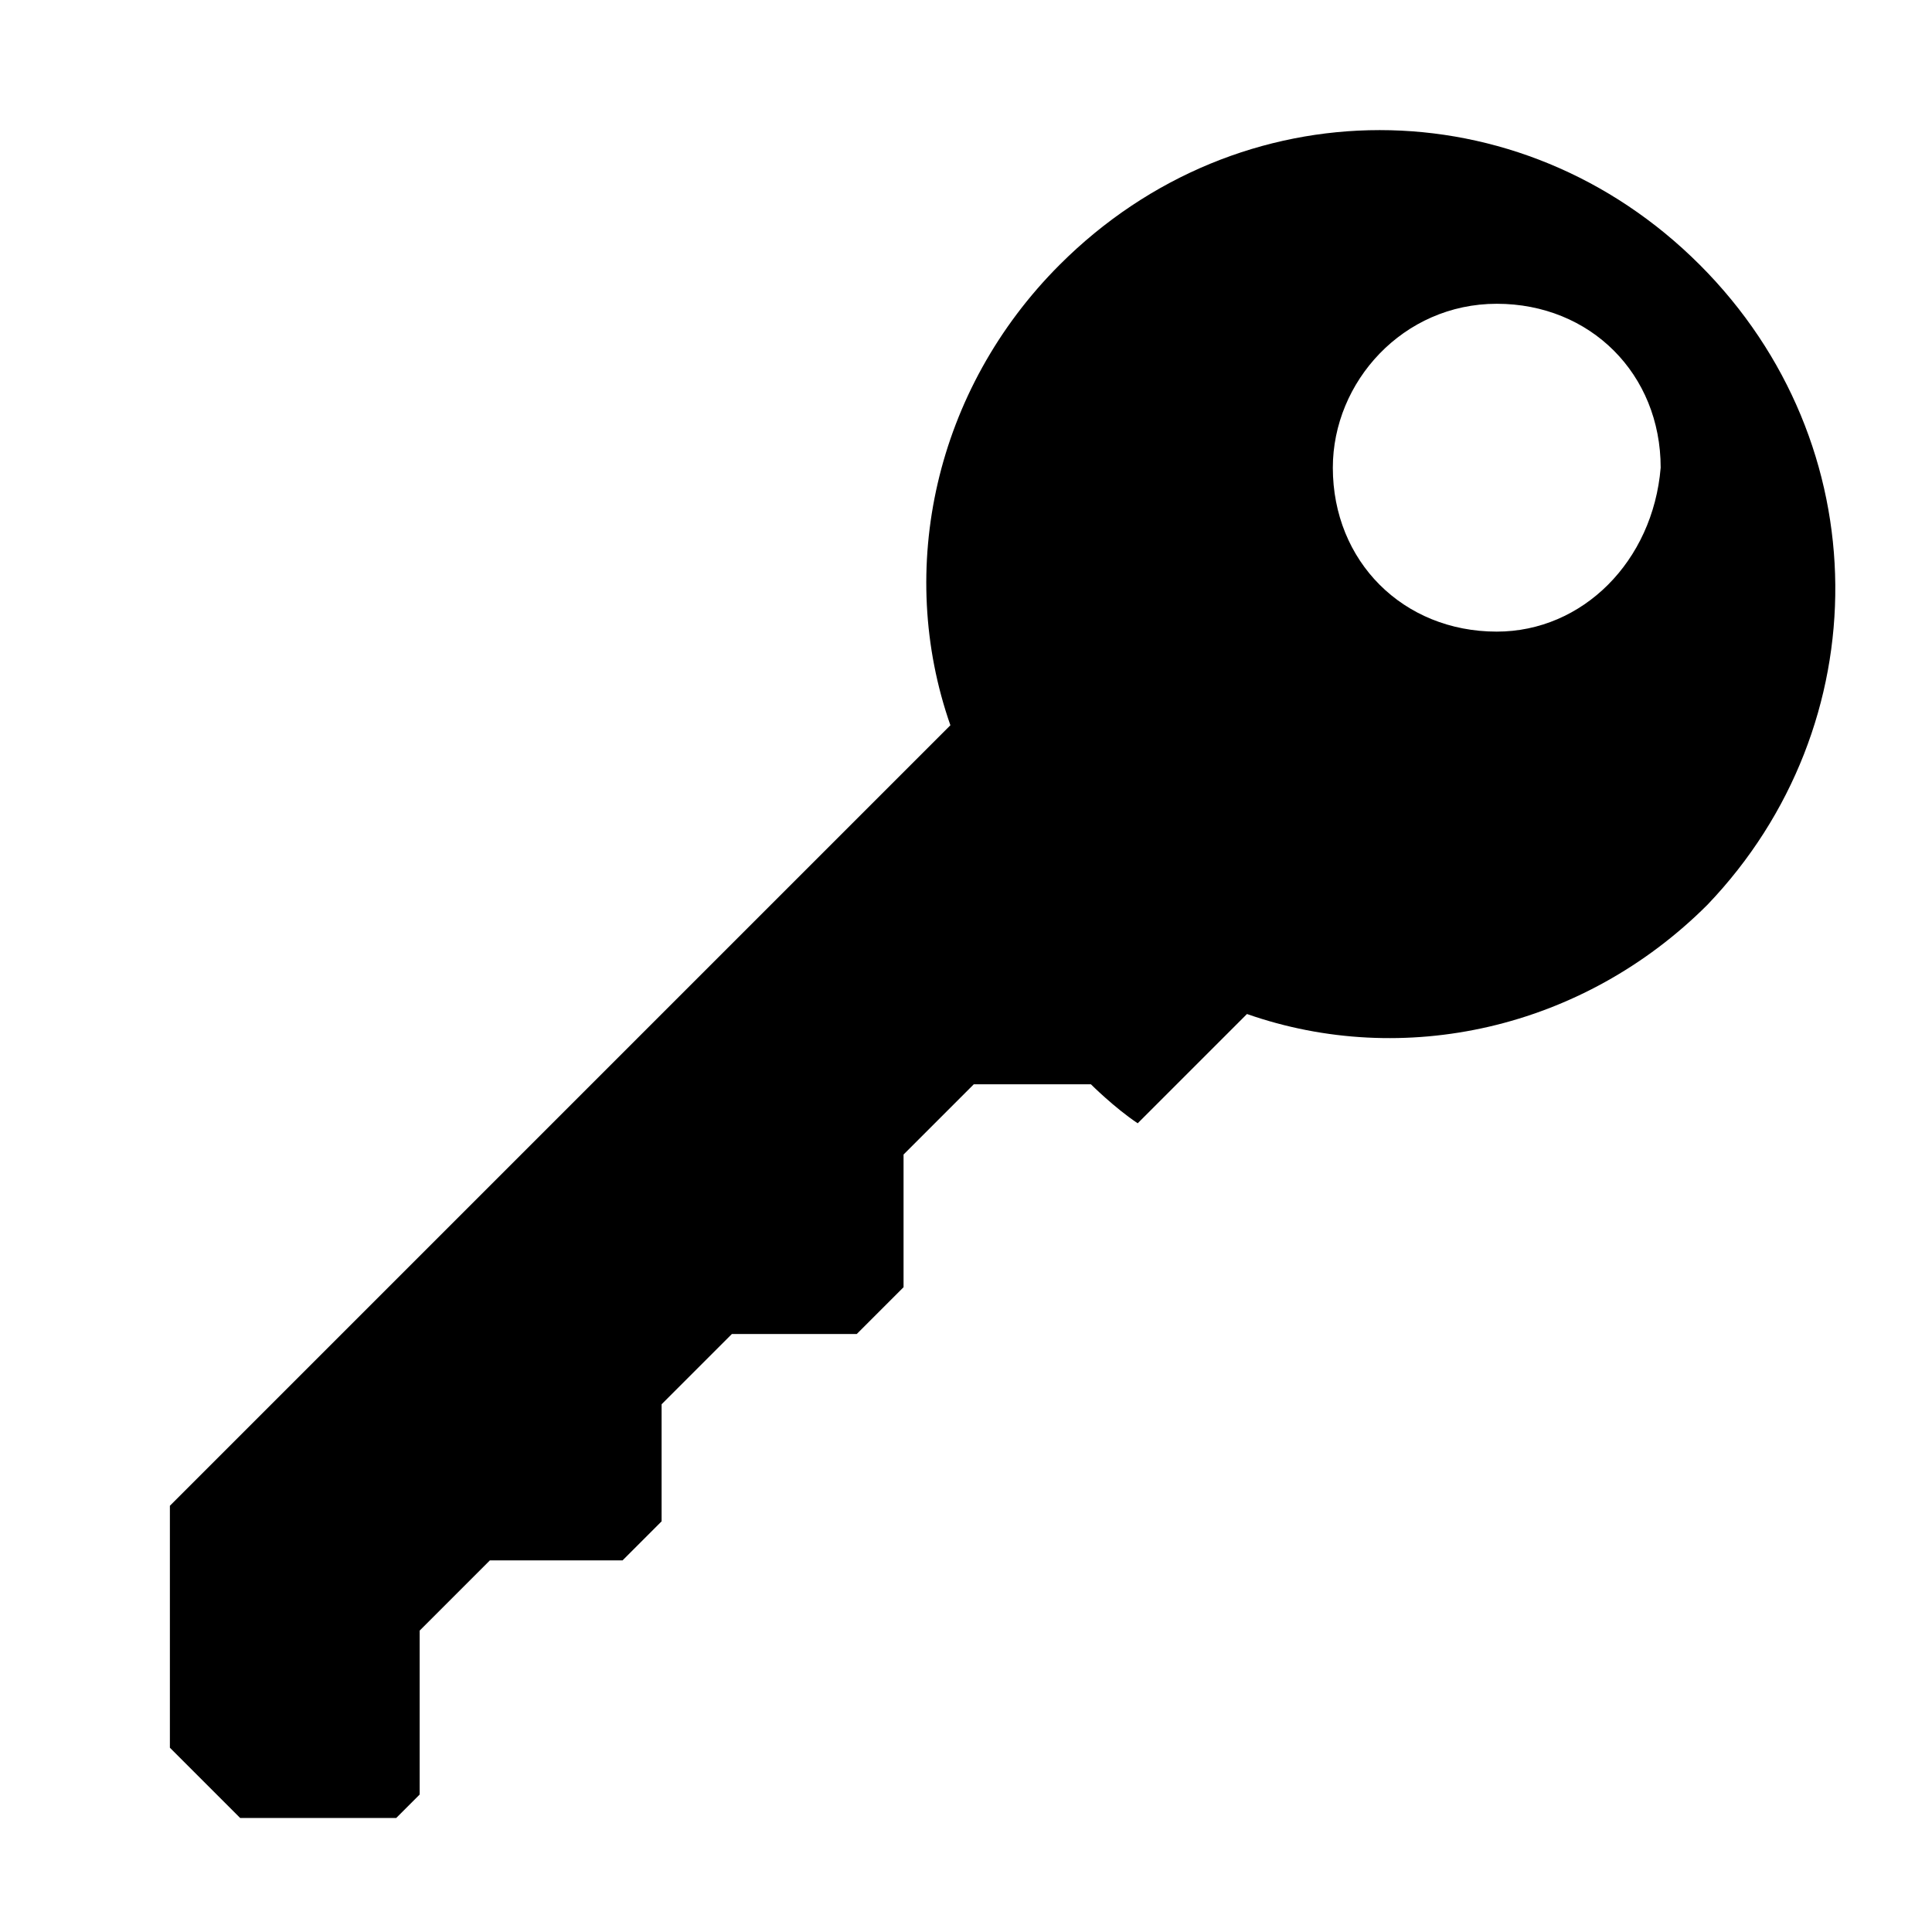 <svg xmlns="http://www.w3.org/2000/svg" viewBox="0 0 1024 1024"><path d="M900.872 140.325c-95.154-95.154-244.073-95.154-339.227 0-66.189 66.189-86.882 161.343-57.917 244.073L90.043 798.083v128.239l37.237 37.237h82.73l12.408-12.408v-86.882l37.237-37.237h70.325l20.68-20.68v-62.053l37.237-37.237h66.189l24.816-24.816v-70.325l37.237-37.237h62.053s12.408 12.408 24.816 20.68l57.917-57.917c82.73 28.965 177.884 8.272 244.073-57.917 91.018-95.154 91.018-244.073-4.136-339.227zM793.31 334.769c-49.645 0-86.882-37.237-86.882-86.882 0-45.509 37.237-86.882 86.882-86.882s86.882 37.237 86.882 86.882c-4.136 49.645-41.373 86.882-86.882 86.882z"/></svg>